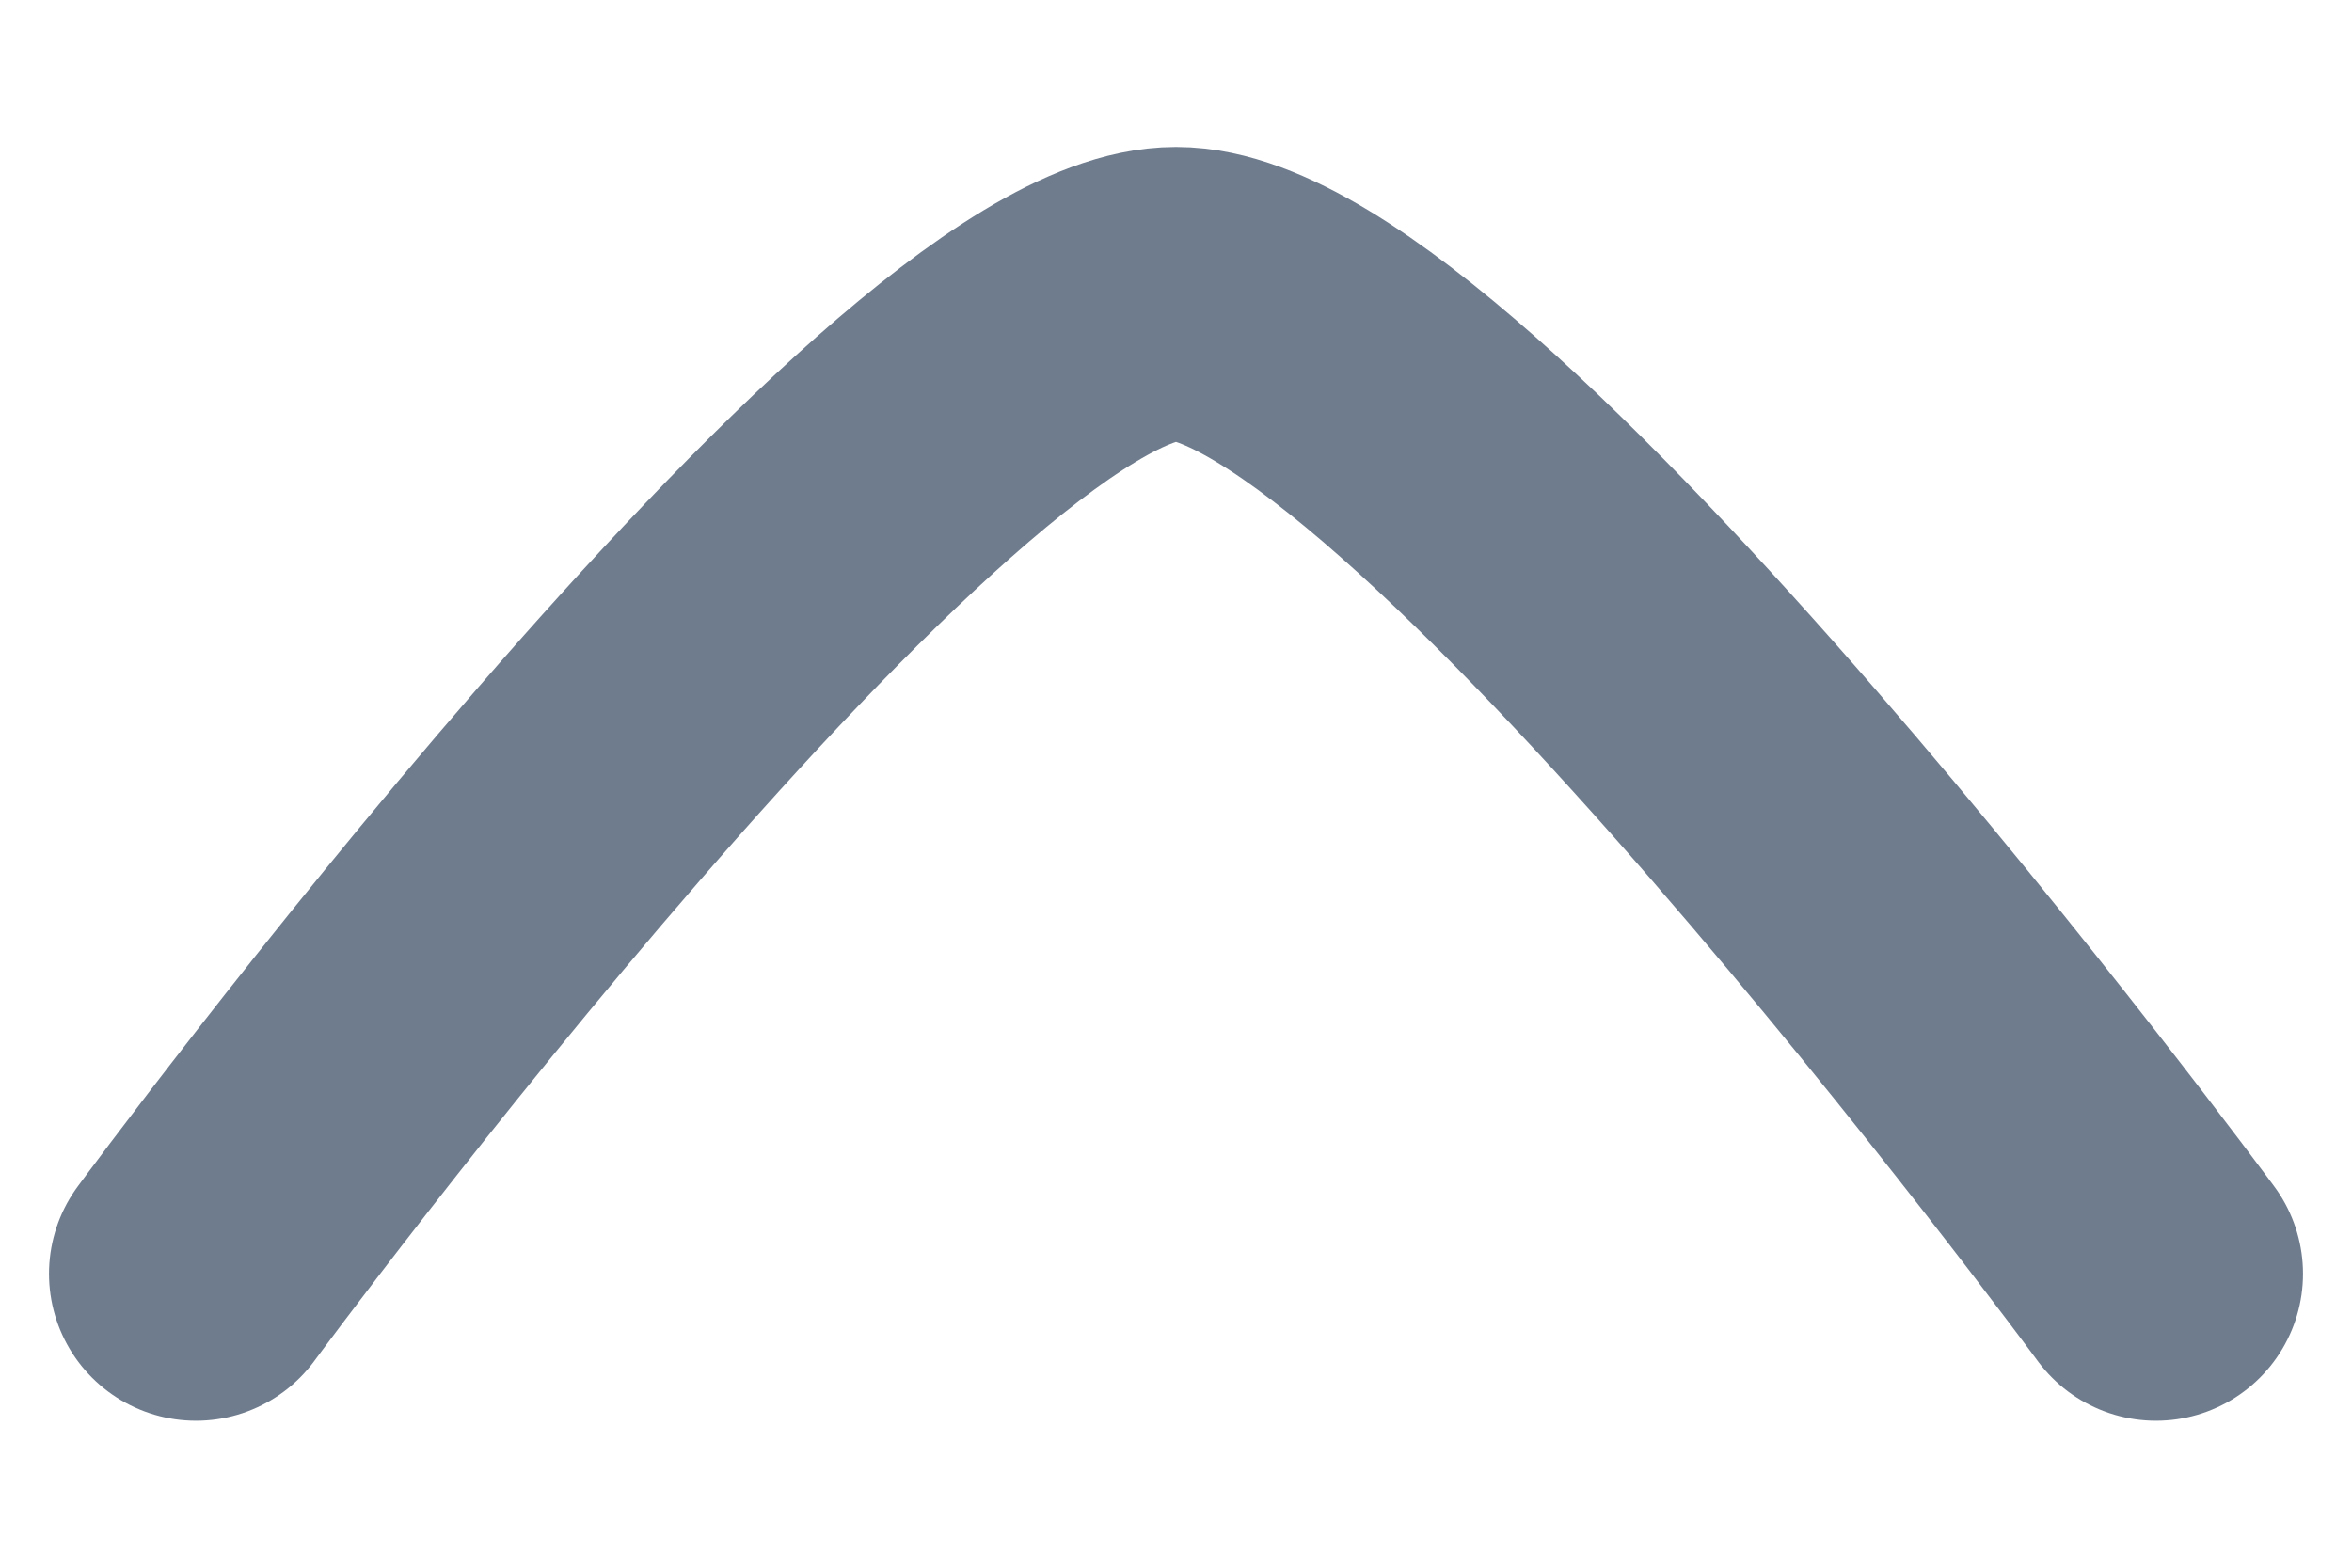 <svg width="12" height="8" viewBox="0 0 12 8" fill="none" xmlns="http://www.w3.org/2000/svg">
<path d="M11 6.5C11 6.5 7.317 1.5 6 1.5C4.682 1.5 1 6.5 1 6.5" stroke="#6F7C8E" stroke-width="1.5" stroke-linecap="round" stroke-linejoin="round"/>
</svg>
